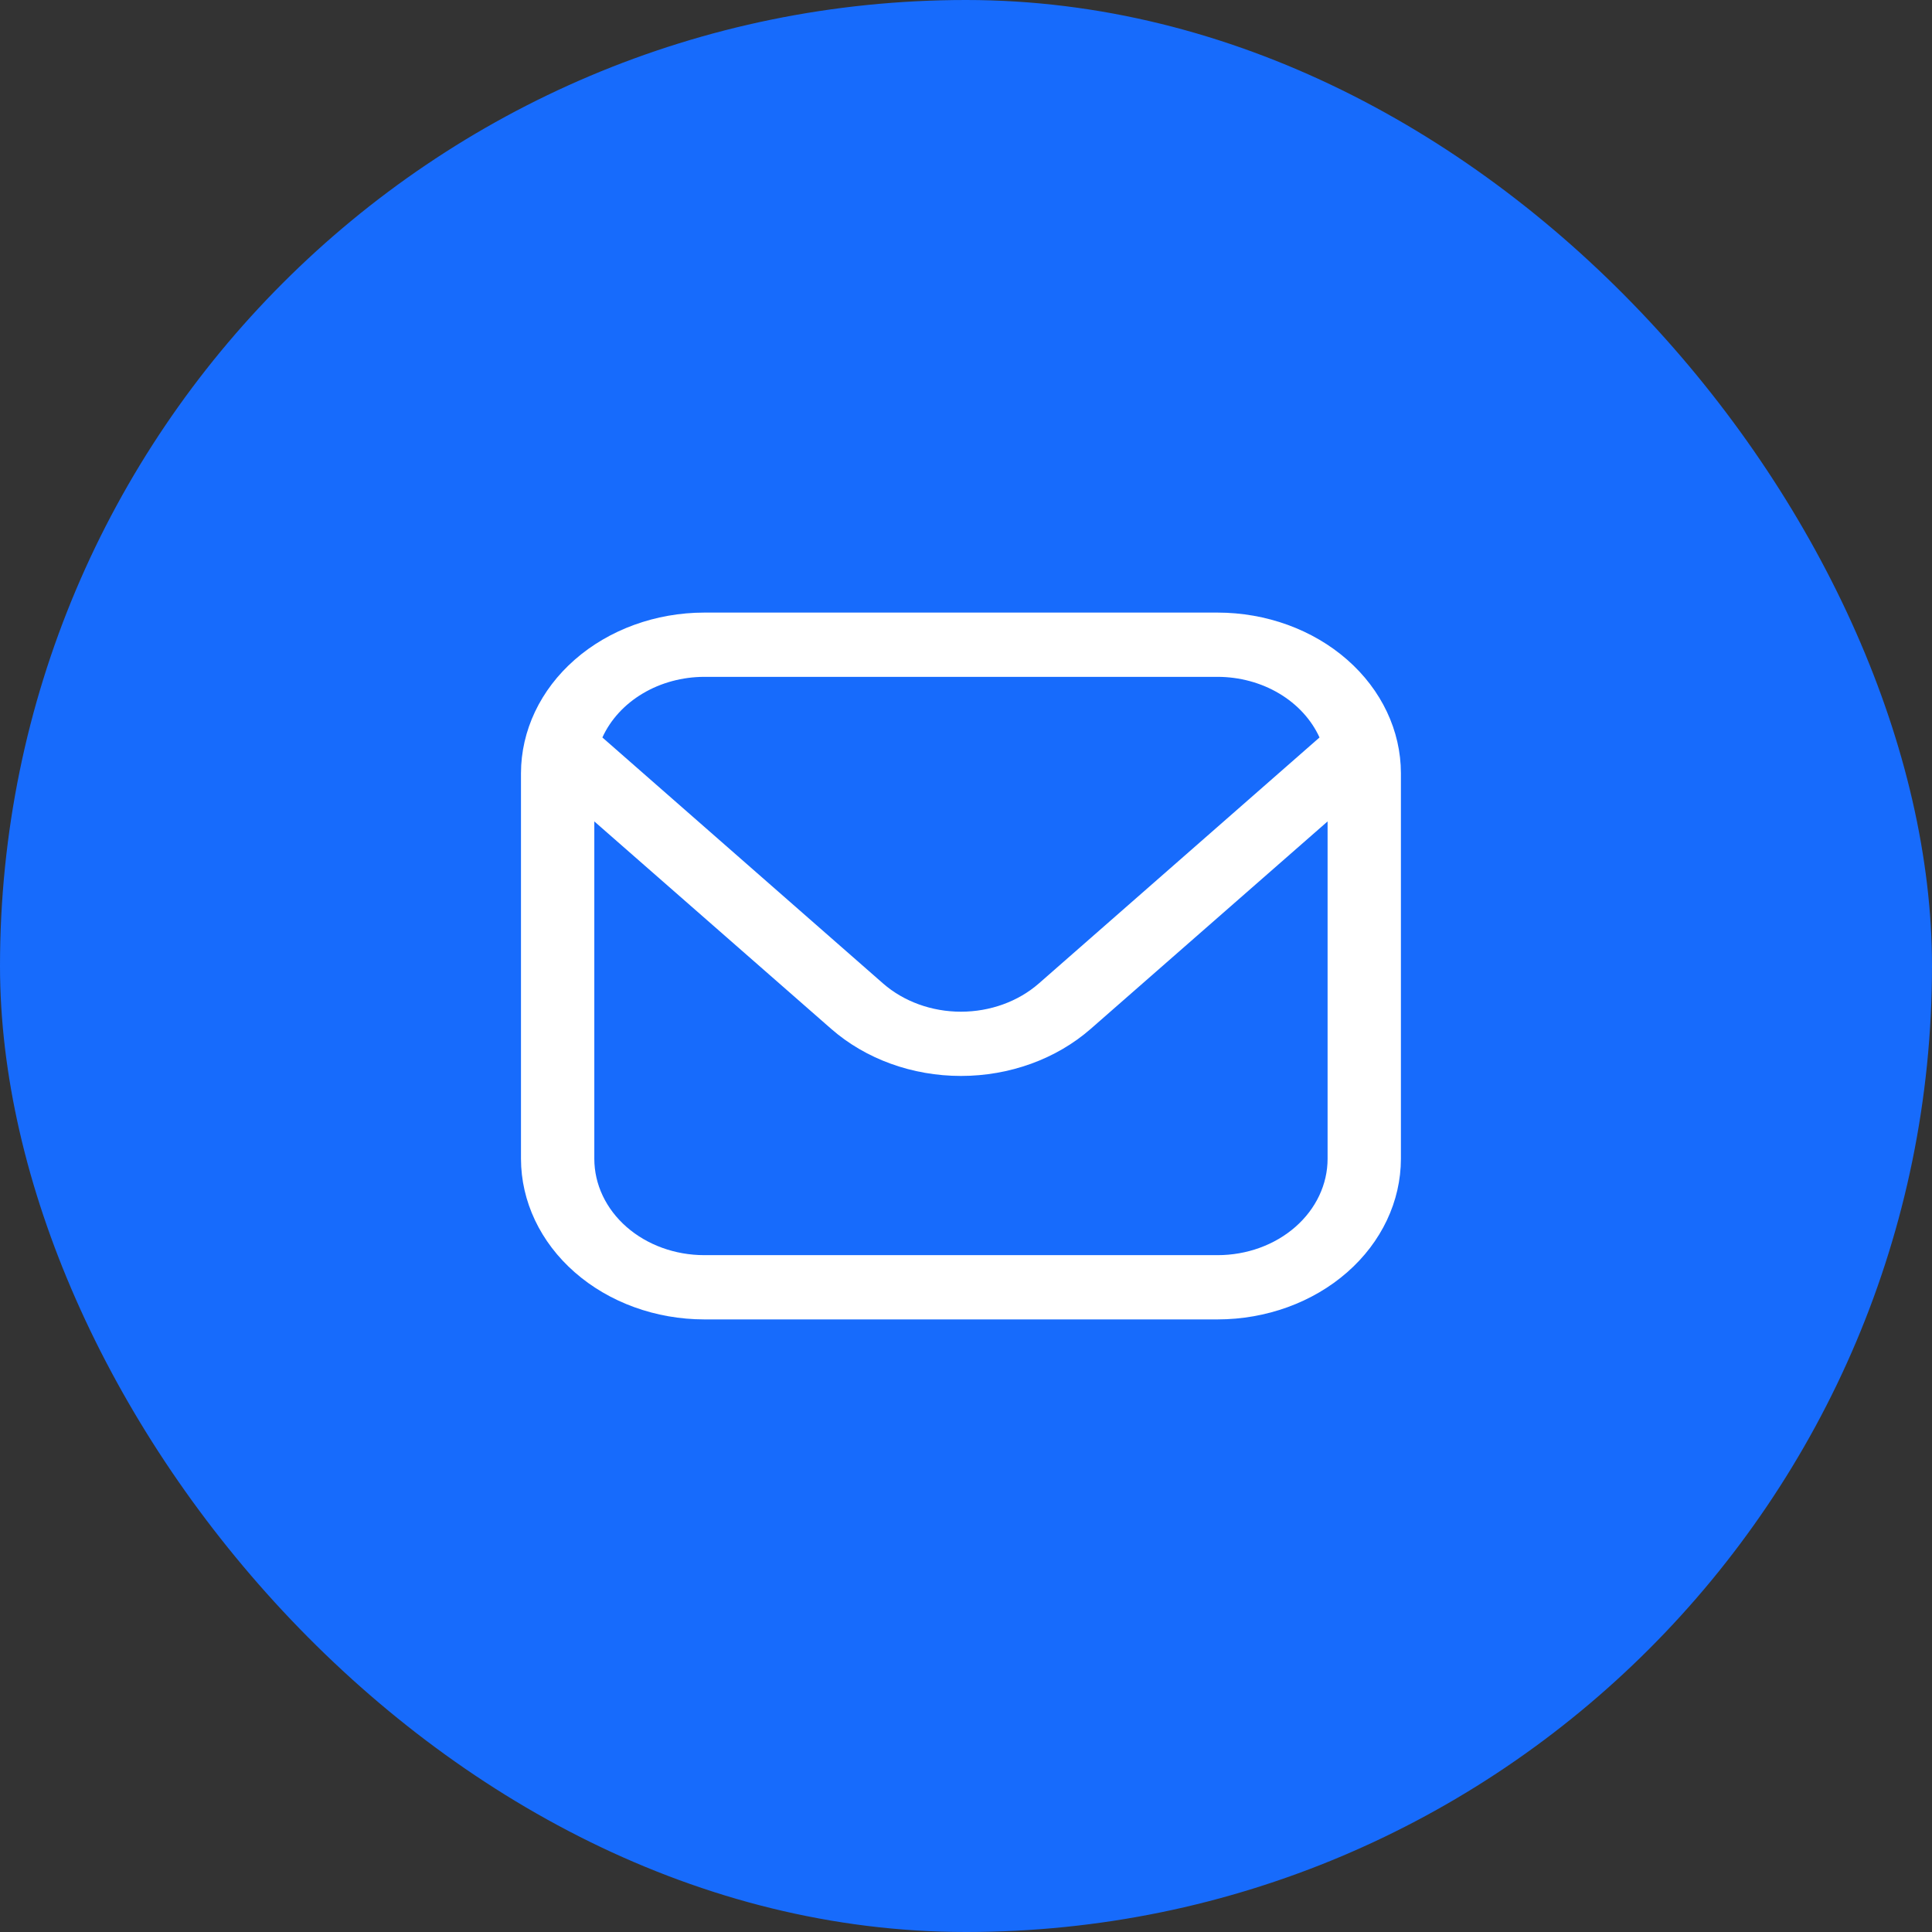 <svg width="164" height="164" viewBox="0 0 164 164" fill="none" xmlns="http://www.w3.org/2000/svg">
<rect x="0" y="0" width="164" height="164" fill="#333333" stroke="none"/>
<rect width="164" height="164" rx="82" fill="#176BFC"/>
<path d="M103.357 52H59.786C55.66 52.004 51.705 53.442 48.788 55.999C45.87 58.555 44.229 62.021 44.224 65.636V98.364C44.229 101.979 45.87 105.445 48.788 108.001C51.705 110.558 55.66 111.996 59.786 112H103.357C107.483 111.996 111.438 110.558 114.355 108.001C117.272 105.445 118.913 101.979 118.918 98.364V65.636C118.913 62.021 117.272 58.555 114.355 55.999C111.438 53.442 107.483 52.004 103.357 52ZM59.786 57.455H103.357C105.221 57.458 107.041 57.95 108.582 58.867C110.124 59.784 111.318 61.084 112.009 62.601L88.176 83.489C86.422 85.02 84.047 85.879 81.571 85.879C79.096 85.879 76.721 85.02 74.967 83.489L51.134 62.601C51.825 61.084 53.019 59.784 54.56 58.867C56.102 57.95 57.922 57.458 59.786 57.455ZM103.357 106.545H59.786C57.309 106.545 54.935 105.683 53.184 104.149C51.433 102.615 50.449 100.534 50.449 98.364V69.727L70.567 87.346C73.488 89.899 77.445 91.333 81.571 91.333C85.698 91.333 89.655 89.899 92.576 87.346L112.694 69.727V98.364C112.694 100.534 111.71 102.615 109.959 104.149C108.208 105.683 105.833 106.545 103.357 106.545Z" fill="white"/>
</svg>
